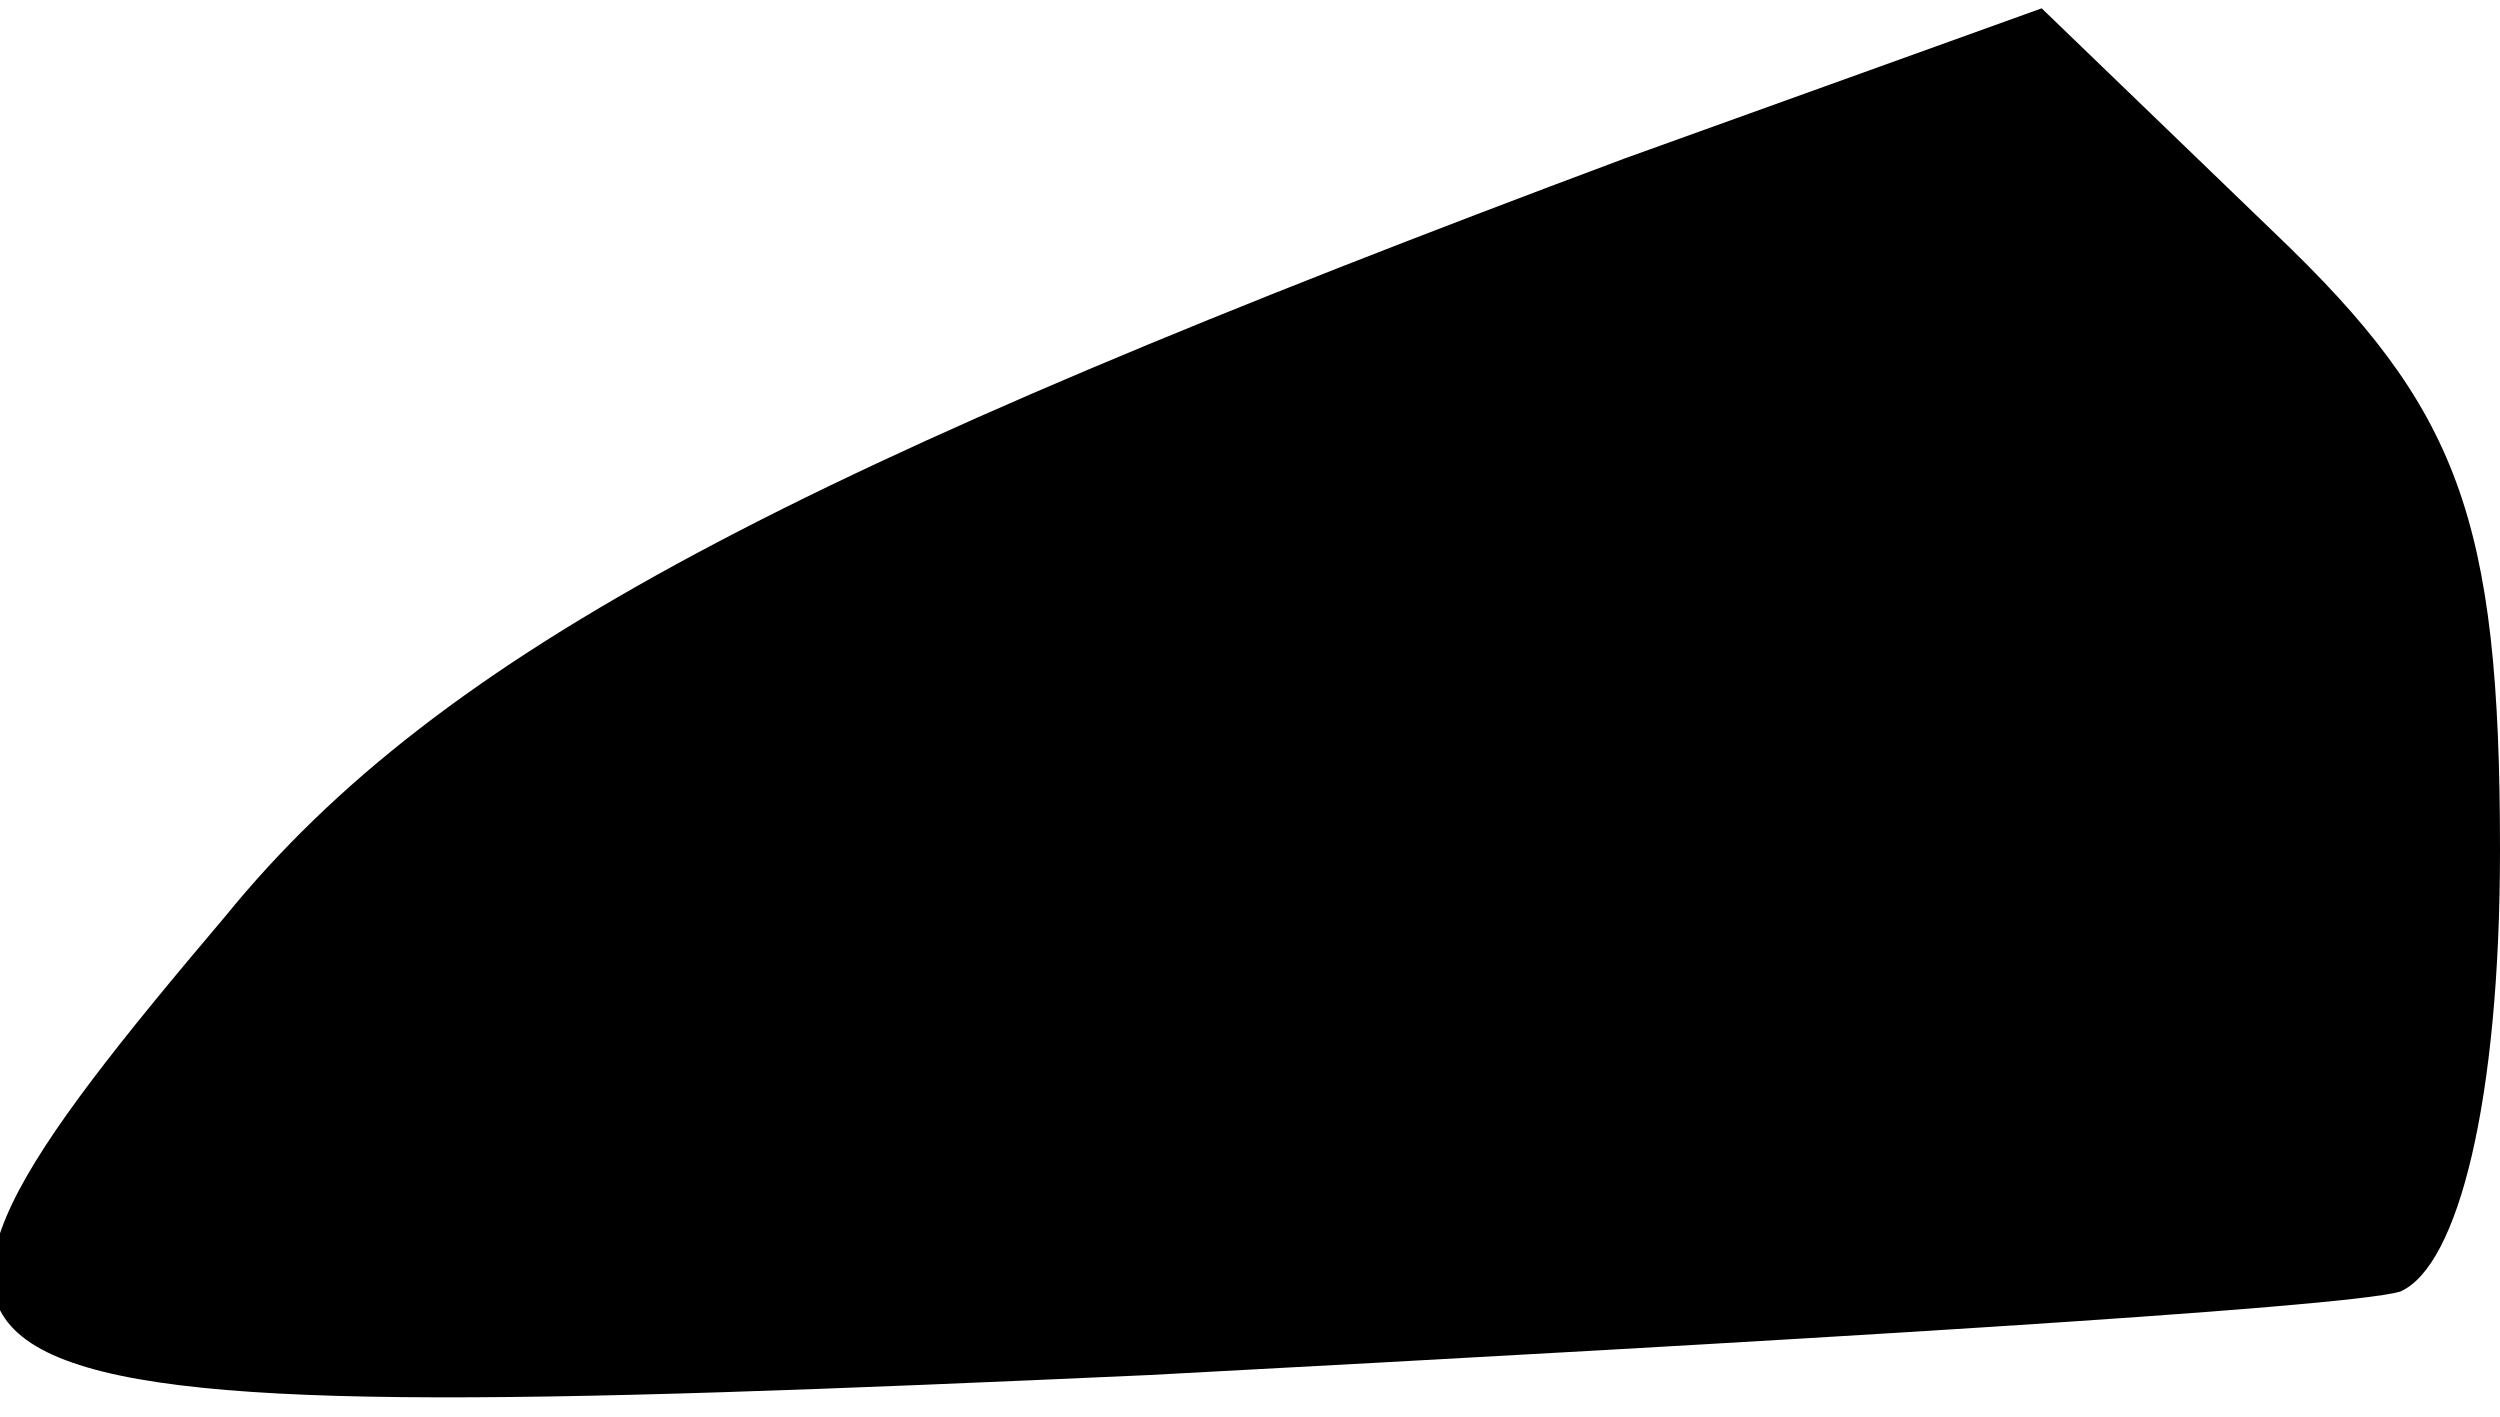 <?xml version="1.0" standalone="no"?>
<!DOCTYPE svg PUBLIC "-//W3C//DTD SVG 20010904//EN"
 "http://www.w3.org/TR/2001/REC-SVG-20010904/DTD/svg10.dtd">
<svg version="1.0" xmlns="http://www.w3.org/2000/svg"
 width="30pt" height="17pt" viewBox="0 0 30 17"
 preserveAspectRatio="xMidYMid meet">
<g transform="translate(0,17) scale(0.1,-0.1)"
fill="#000000" stroke="none">
<path fill="#000000" stroke="none" d="M195 151 c-99 -37 -142 -59 -168 -91
-50 -59 -44 -62 111 -55 75 4 143 8 150 10 7 3 12 23 12 53 0 40 -5 53 -27 74
l-28 27 -50 -18z"/>
</g>
</svg>
